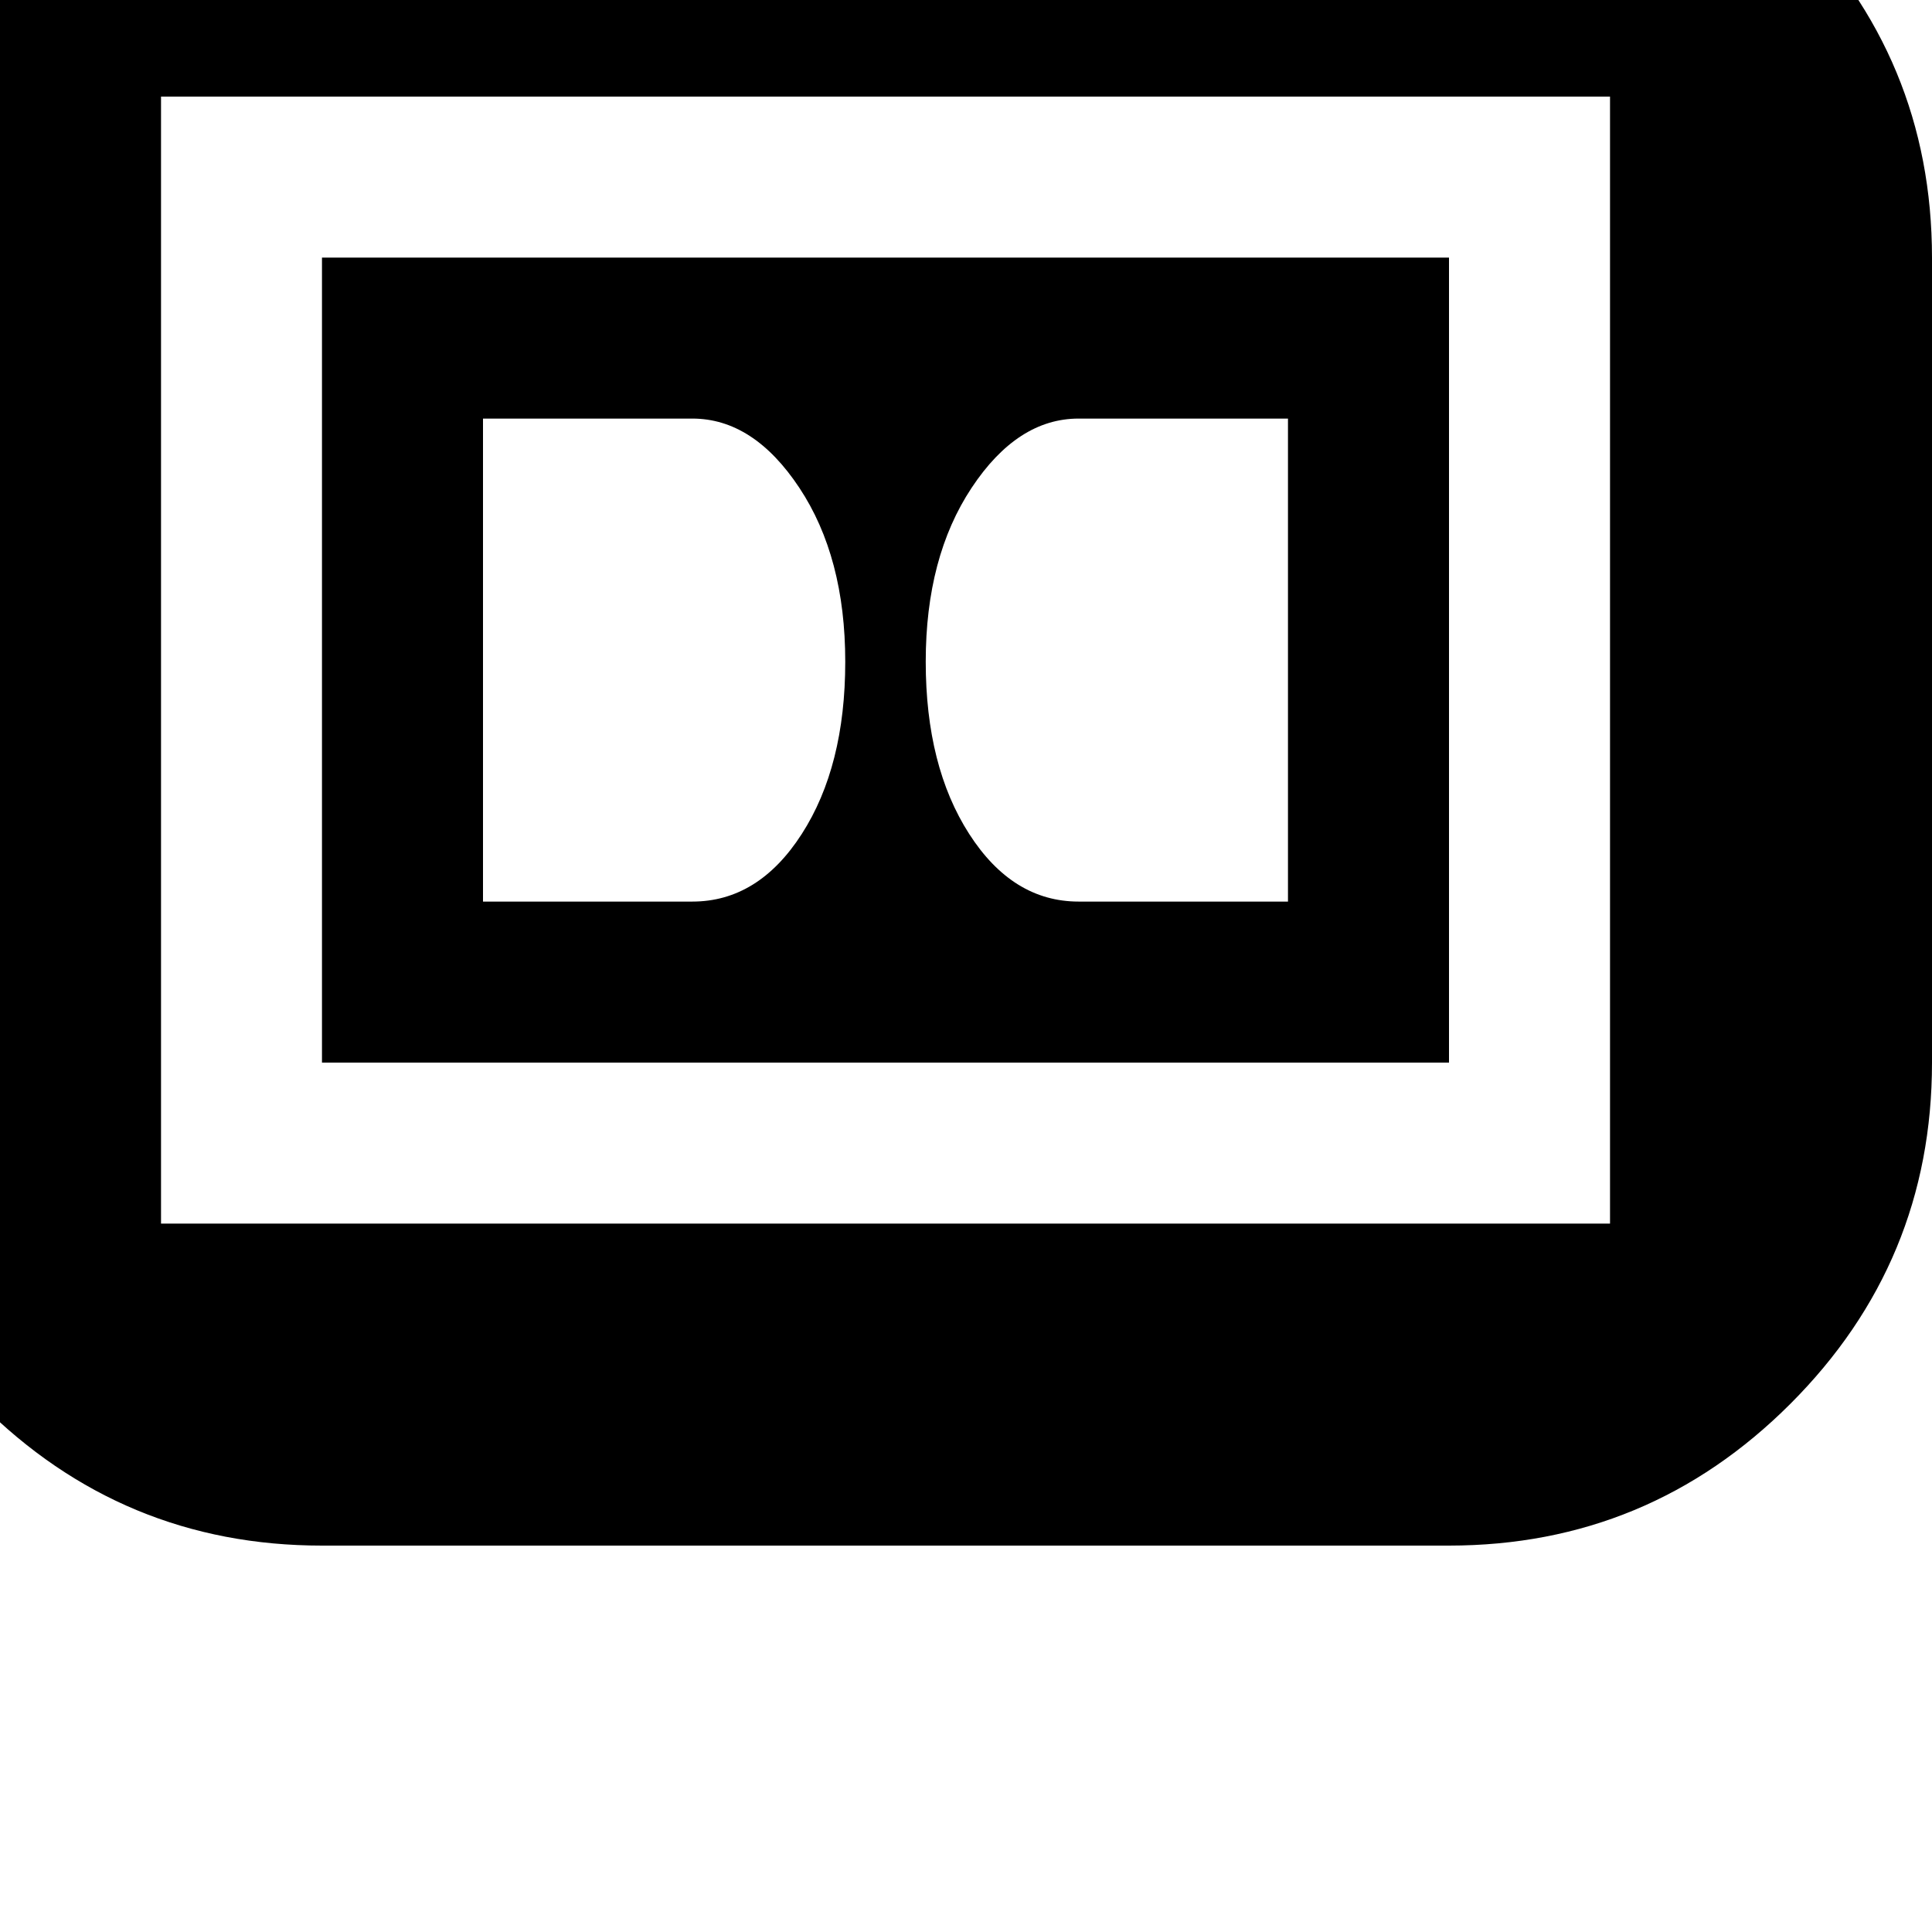 <!-- Generated by IcoMoon.io -->
<svg version="1.1" xmlns="http://www.w3.org/2000/svg" width="32" height="32" viewBox="0 0 32 32">
<title>uniE190</title>
<path d="M5.333-3.733h18.667q3.307 0 5.653 2.347t2.347 5.653v13.333q0 3.307-2.347 5.653t-5.653 2.347h-18.667q-3.307 0-5.653-2.347t-2.347-5.653v-13.333q0-3.307 2.347-5.653t5.653-2.347zM2.667 1.6v18.667h24v-18.667h-24zM24 17.6h-18.667v-13.333h18.667v13.333zM21.333 6.933h-3.467q-1.013 0-1.773 1.147t-0.76 2.88 0.72 2.853 1.813 1.12h3.467v-8zM8 6.933v8h3.467q1.093 0 1.813-1.12t0.72-2.853-0.76-2.88-1.773-1.147h-3.467z"></path>
</svg>
